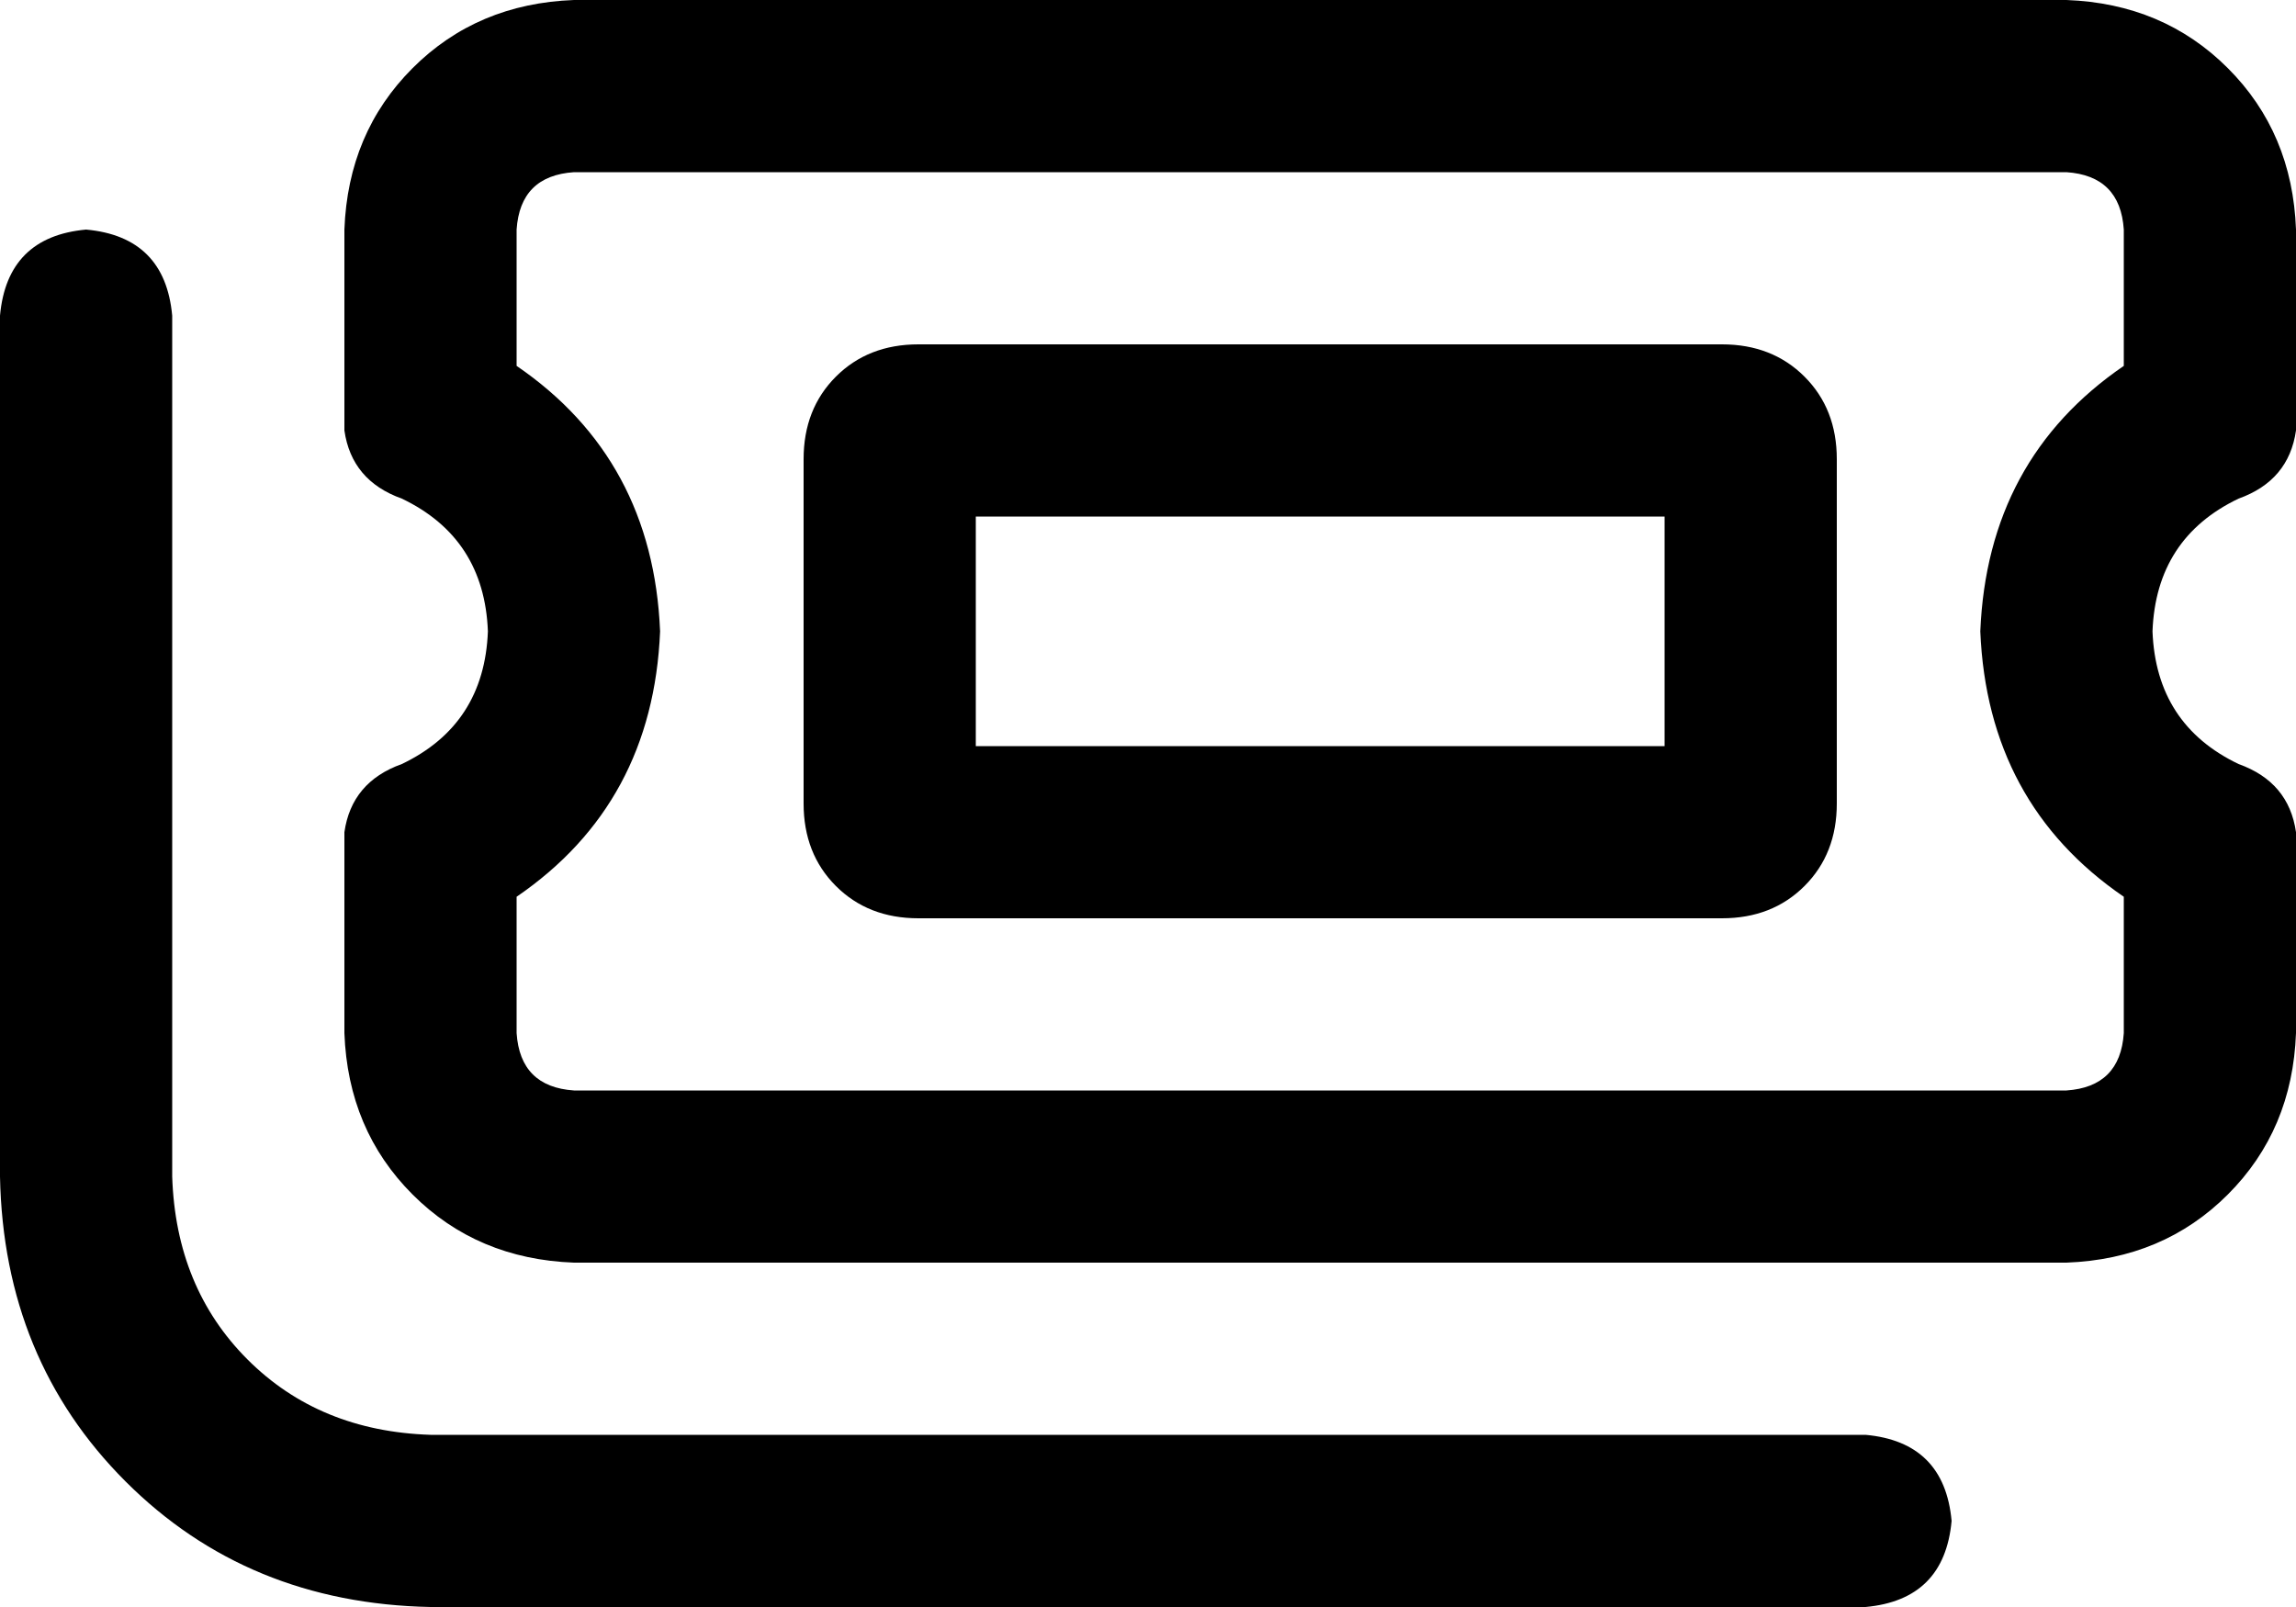 <svg xmlns="http://www.w3.org/2000/svg" viewBox="0 0 640 448">
  <path d="M 160 48 Q 145 49 144 64 L 144 102 L 144 102 Q 182 128 184 176 Q 182 224 144 250 L 144 288 L 144 288 Q 145 303 160 304 L 576 304 L 576 304 Q 591 303 592 288 L 592 250 L 592 250 Q 554 224 552 176 Q 554 128 592 102 L 592 64 L 592 64 Q 591 49 576 48 L 160 48 L 160 48 Z M 160 0 L 576 0 L 160 0 L 576 0 Q 603 1 621 19 Q 639 37 640 64 L 640 120 L 640 120 Q 638 134 624 139 Q 601 150 600 176 Q 601 202 624 213 Q 638 218 640 232 L 640 288 L 640 288 Q 639 315 621 333 Q 603 351 576 352 L 160 352 L 160 352 Q 133 351 115 333 Q 97 315 96 288 L 96 232 L 96 232 Q 98 218 112 213 Q 135 202 136 176 Q 135 150 112 139 Q 98 134 96 120 L 96 64 L 96 64 Q 97 37 115 19 Q 133 1 160 0 L 160 0 Z M 24 64 Q 46 66 48 88 L 48 328 L 48 328 Q 49 359 69 379 Q 89 399 120 400 L 520 400 L 520 400 Q 542 402 544 424 Q 542 446 520 448 L 120 448 L 120 448 Q 69 447 35 413 Q 1 379 0 328 L 0 88 L 0 88 Q 2 66 24 64 L 24 64 Z M 464 208 L 464 144 L 464 208 L 464 144 L 272 144 L 272 144 L 272 208 L 272 208 L 464 208 L 464 208 Z M 224 128 Q 224 114 233 105 L 233 105 L 233 105 Q 242 96 256 96 L 480 96 L 480 96 Q 494 96 503 105 Q 512 114 512 128 L 512 224 L 512 224 Q 512 238 503 247 Q 494 256 480 256 L 256 256 L 256 256 Q 242 256 233 247 Q 224 238 224 224 L 224 128 L 224 128 Z" />
</svg>